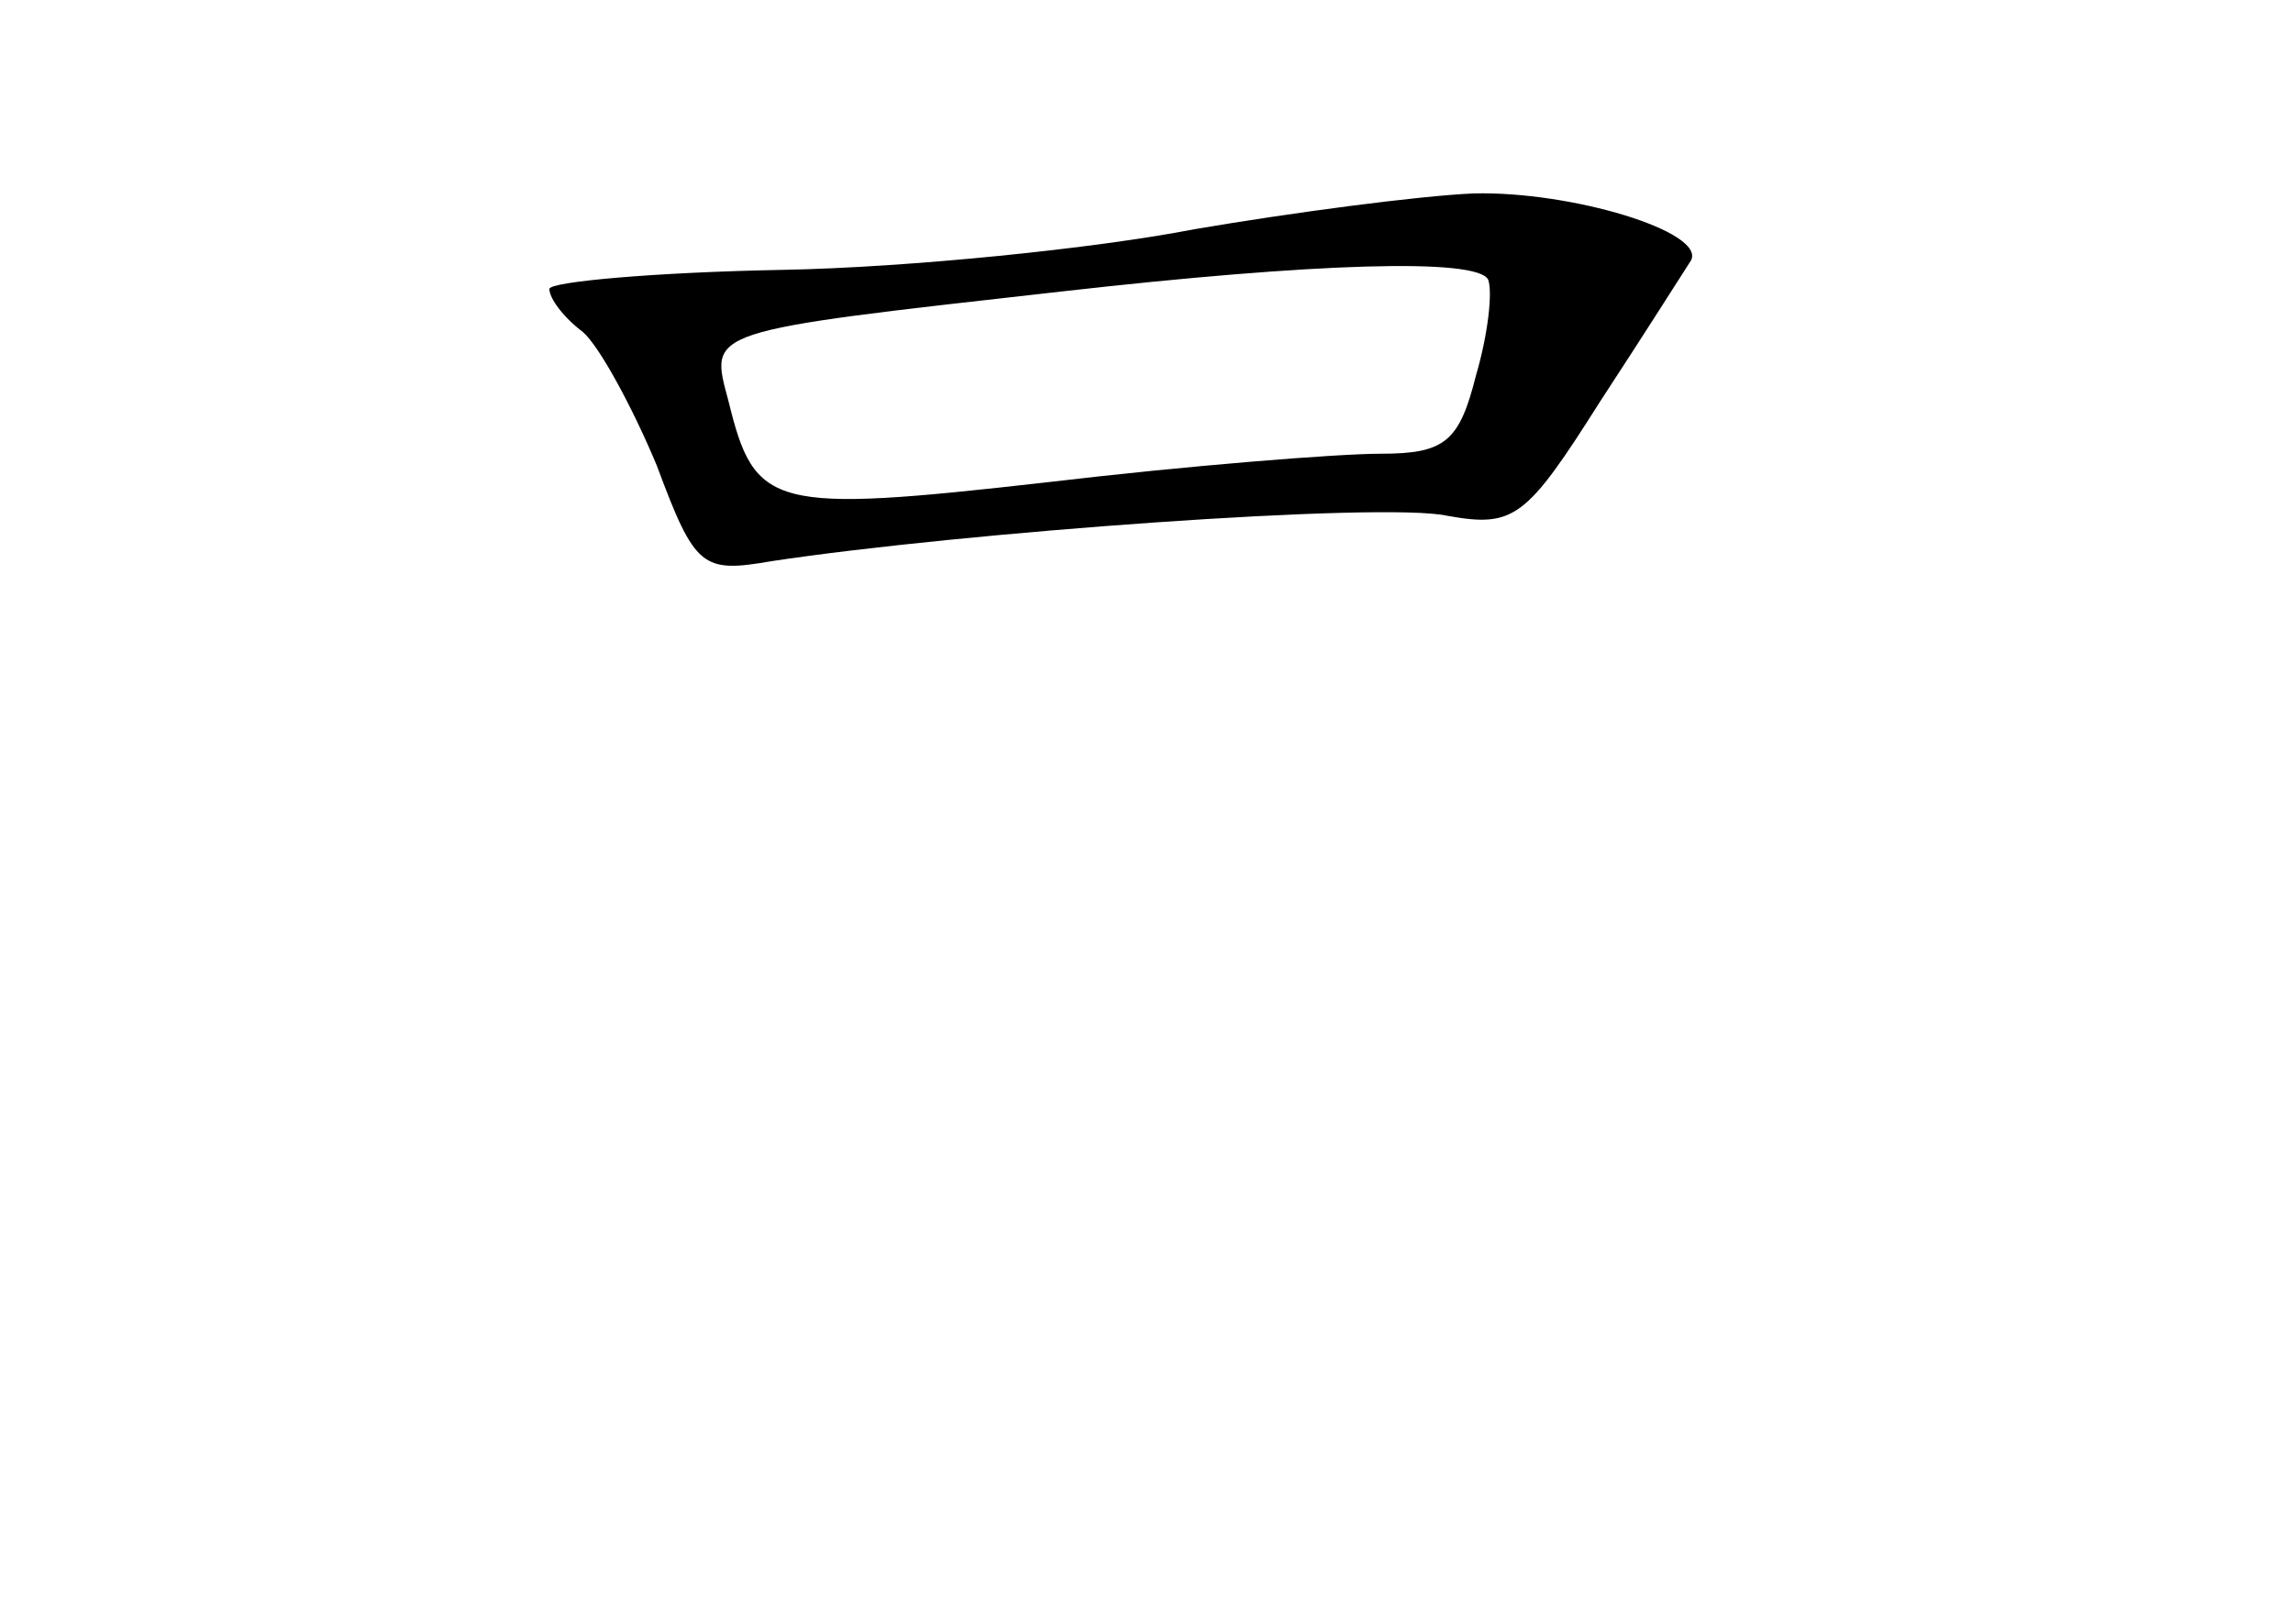 <?xml version="1.0" standalone="no"?>
<!DOCTYPE svg PUBLIC "-//W3C//DTD SVG 20010904//EN"
 "http://www.w3.org/TR/2001/REC-SVG-20010904/DTD/svg10.dtd">
<svg version="1.0" xmlns="http://www.w3.org/2000/svg"
 width="96pt" height="68pt" viewBox="0 0 96 68"
 preserveAspectRatio="xMidYMid meet">
<g transform="translate(0,68) scale(0.1,-0.1)"
fill="#000000" stroke="none">
<path d="M500 584 c-41 -8 -119 -16 -172 -17 -54 -1 -98 -5 -98 -8 0 -4 6 -12
14 -18 7 -6 21 -32 31 -56 16 -43 19 -45 48 -40 79 12 256 25 283 19 28 -5 33
-1 64 48 19 29 36 56 38 59 6 12 -50 29 -91 28 -23 -1 -76 -8 -117 -15z m123
-21 c2 -5 0 -23 -5 -40 -7 -28 -13 -33 -40 -33 -18 0 -81 -5 -140 -12 -115
-13 -122 -11 -133 34 -8 30 -11 29 140 46 106 12 173 14 178 5z"/>
</g>
</svg>
